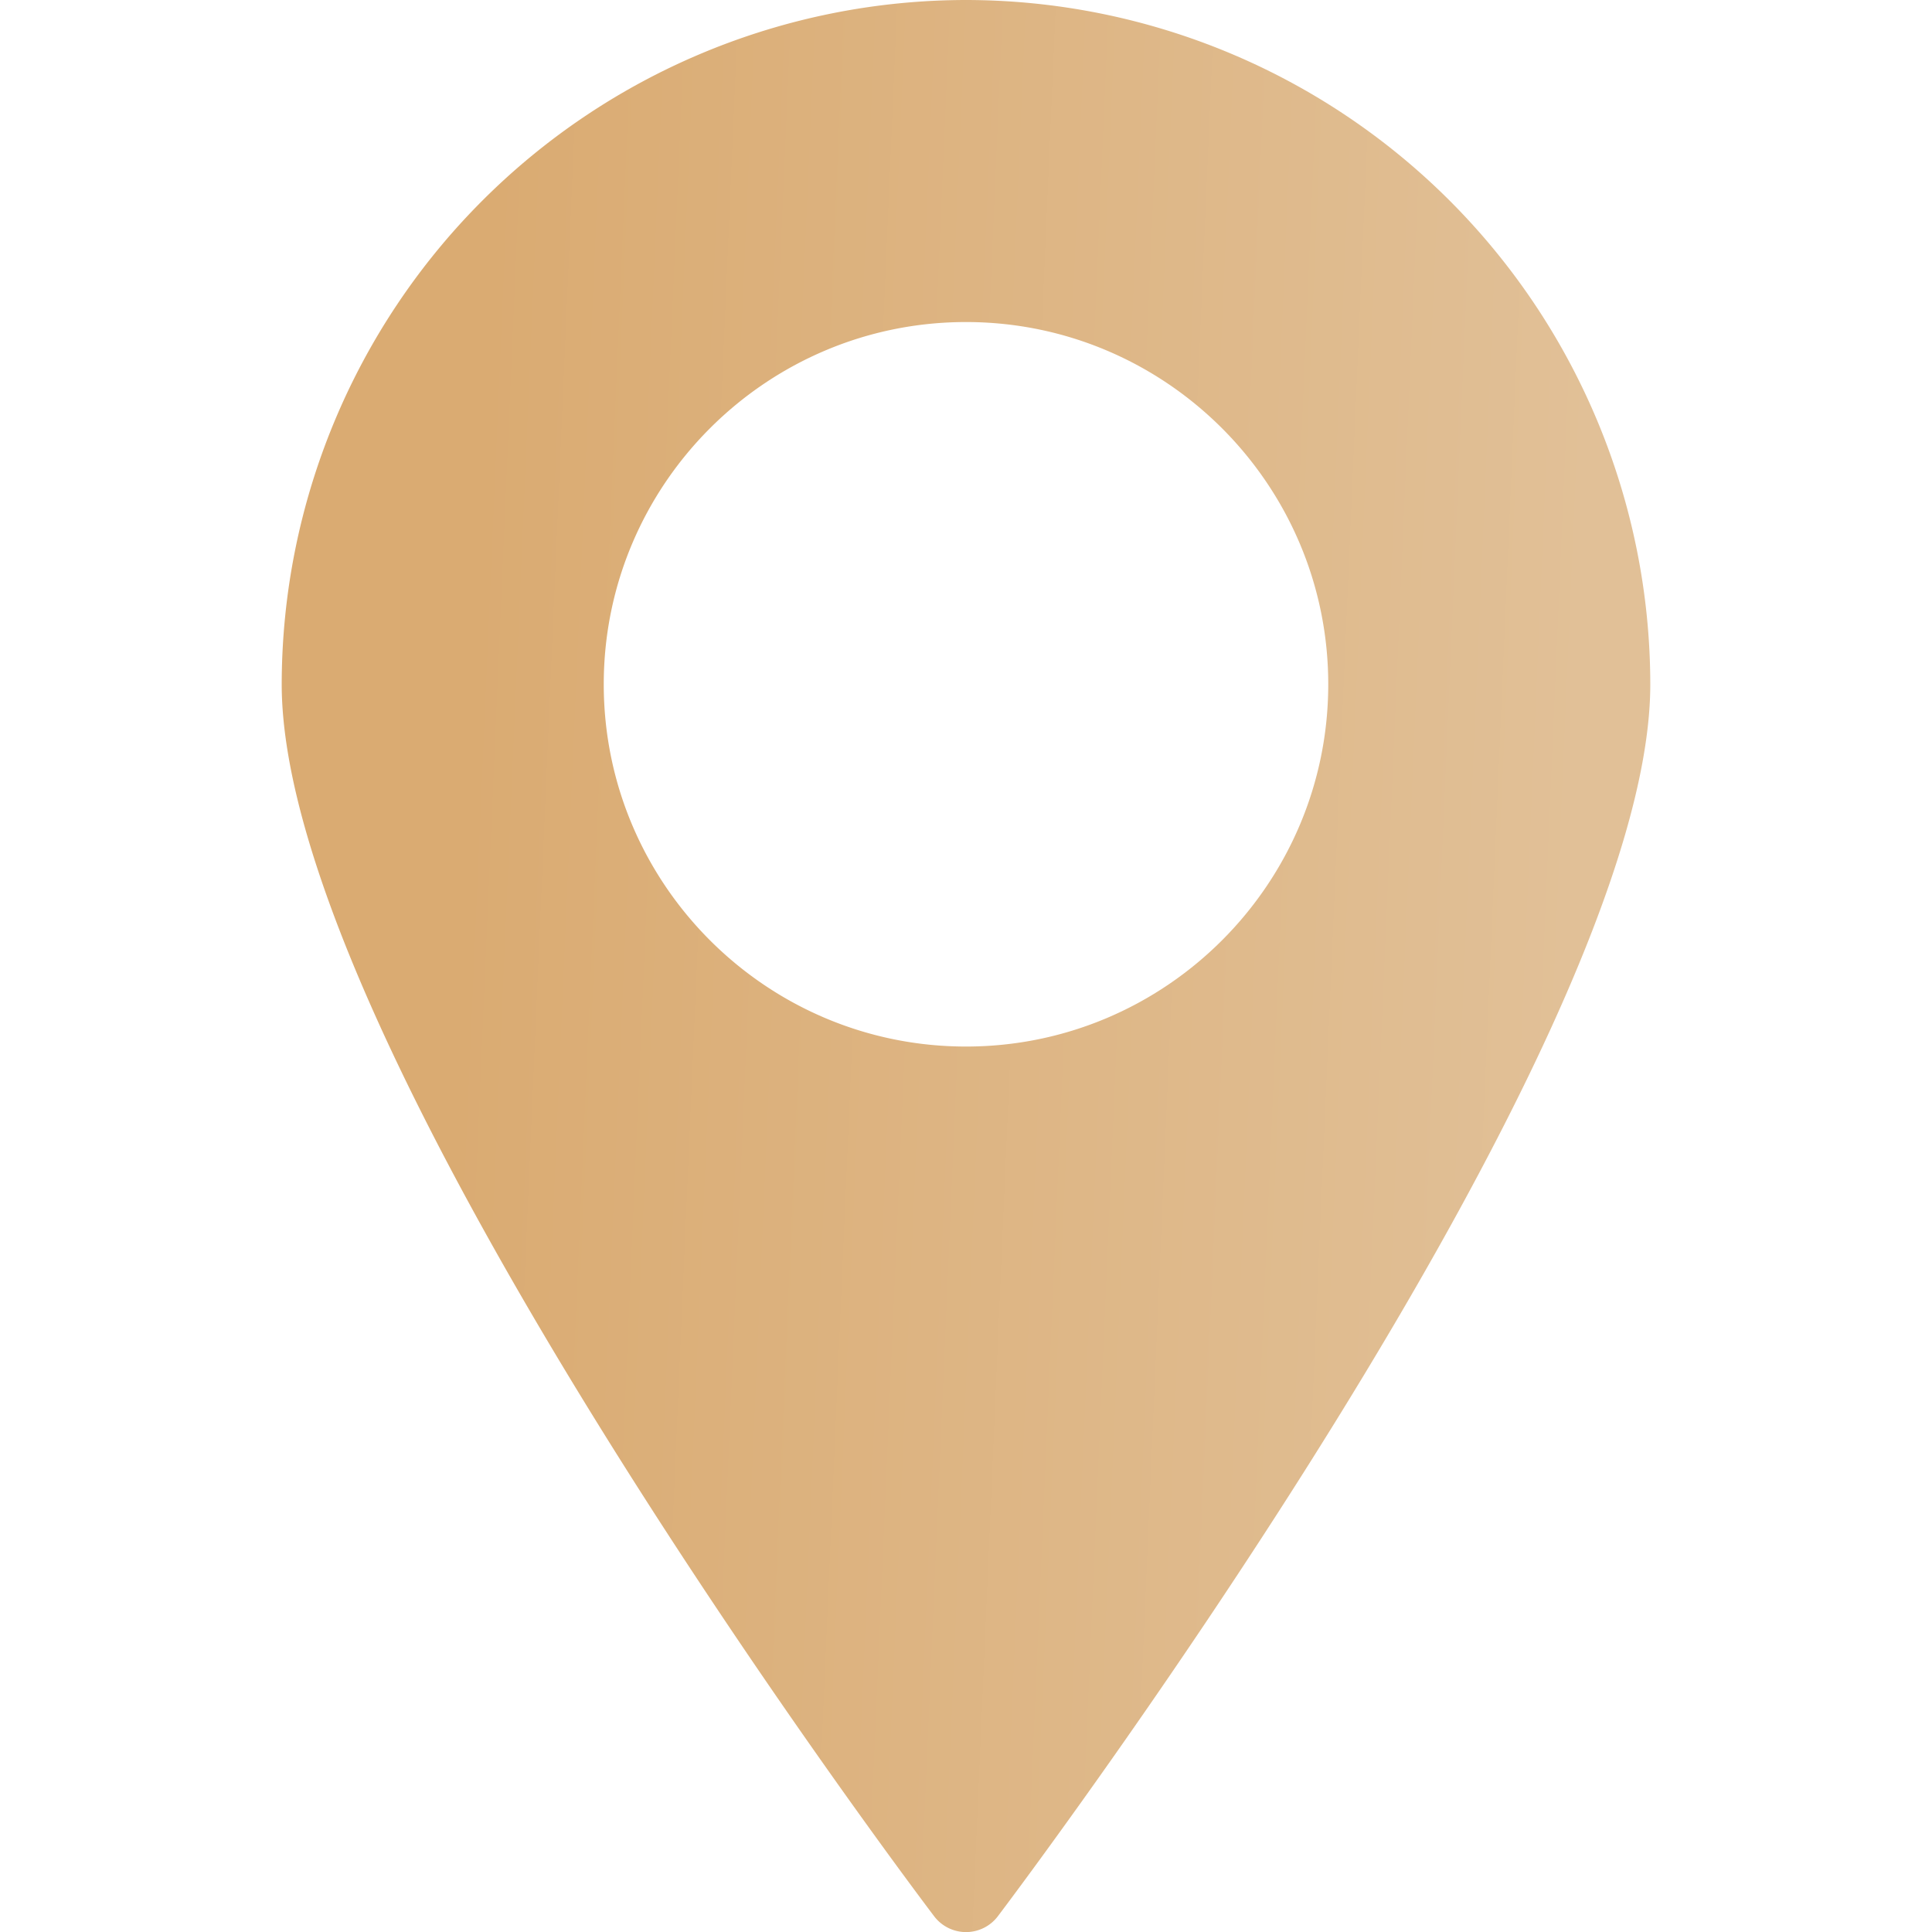 <svg width="16" height="16" fill="none" xmlns="http://www.w3.org/2000/svg"><path d="M8 0a5.673 5.673 0 00-5.667 5.667c0 3.022 5.18 9.909 5.402 10.201a.331.331 0 00.53 0c.22-.292 5.402-7.179 5.402-10.201A5.673 5.673 0 008 0zm0 8.667c-1.654 0-3-1.346-3-3s1.346-3 3-3 3 1.346 3 3-1.346 3-3 3z" fill="url(#paint0_linear)"/><defs><linearGradient id="paint0_linear" x1="2.333" y1="-1.29" x2="13.599" y2="-.802" gradientUnits="userSpaceOnUse"><stop offset=".166" stop-color="#DAAB72"/><stop offset=".98" stop-color="#E1C097"/></linearGradient></defs></svg>